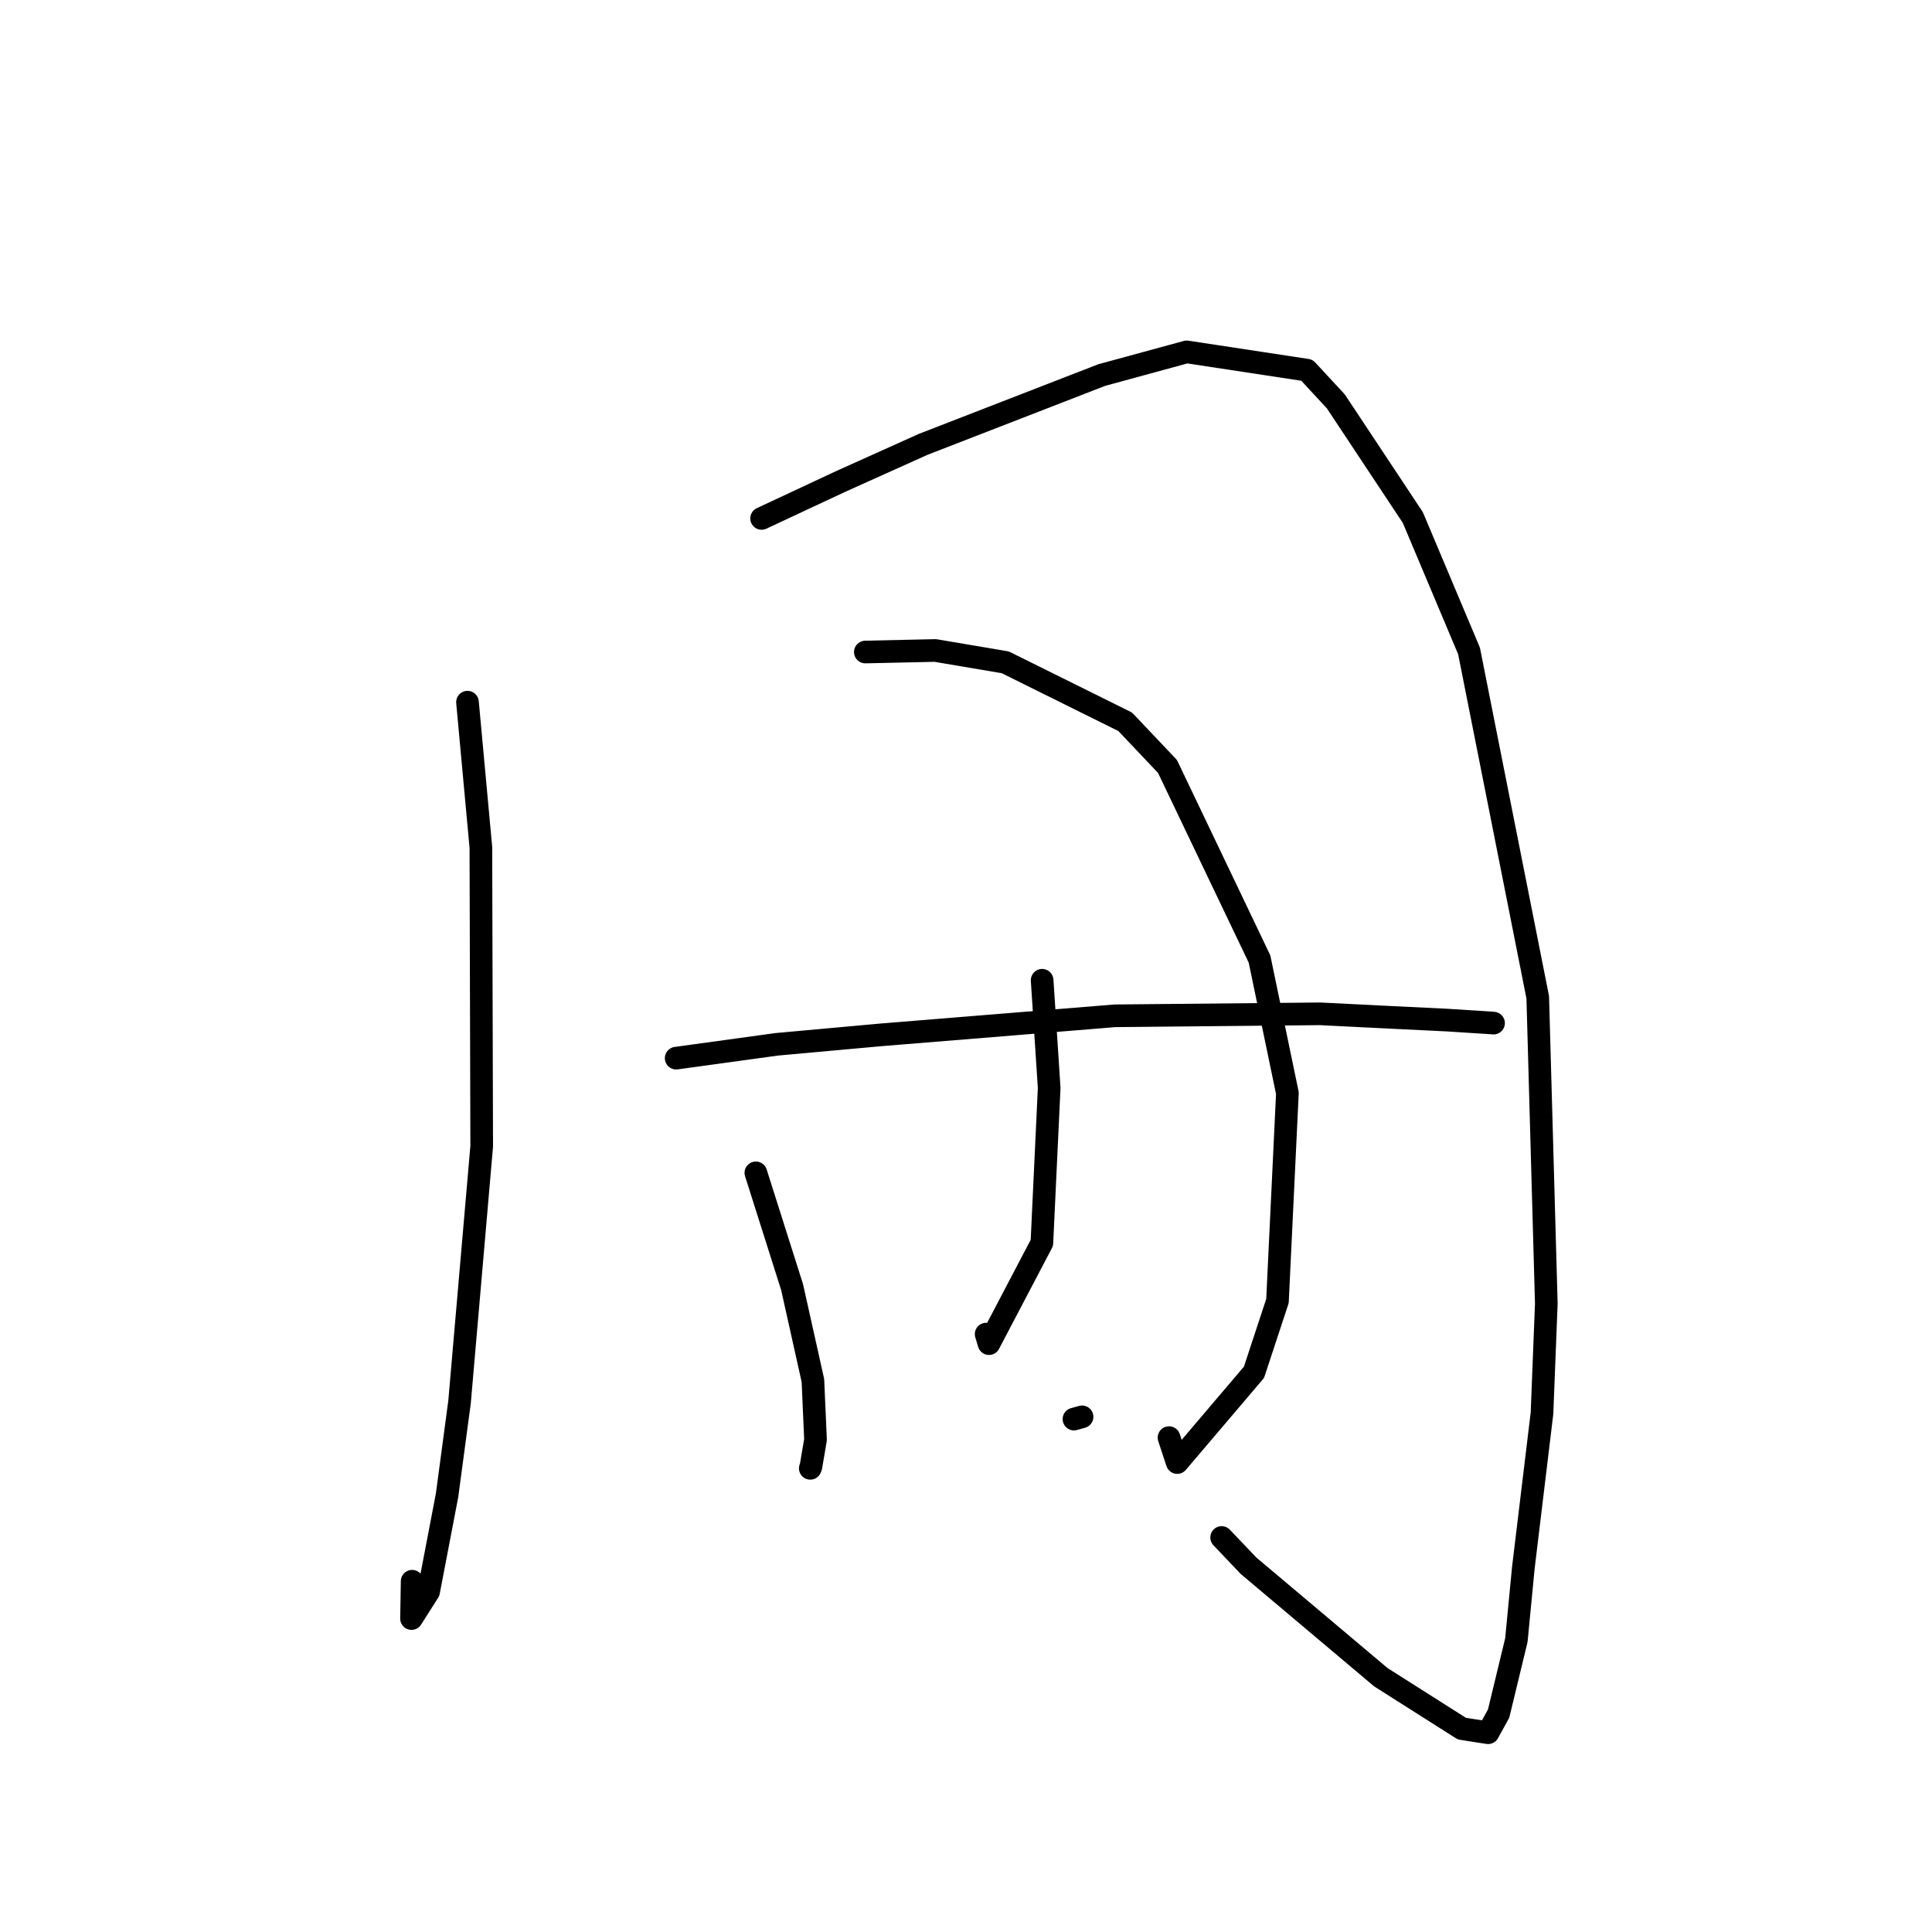 <?xml version="1.0" standalone="no"?>
    <svg width="256" height="256" xmlns="http://www.w3.org/2000/svg" version="1.1">
    <polyline stroke="black" stroke-width="3" stroke-linecap="round" fill="transparent" stroke-linejoin="round" points="61.945 93.042 63.718 112.283 63.828 151.881 60.894 185.759 59.234 198.16 56.793 210.901 54.527 214.467 54.612 209.522 " />
        <polyline stroke="black" stroke-width="3" stroke-linecap="round" fill="transparent" stroke-linejoin="round" points="100.917 68.694 111.417 63.786 122.323 58.879 145.989 49.696 157.247 46.626 173.172 49.047 177.001 53.18 187.208 68.579 194.656 86.256 203.759 132.146 204.894 172.732 204.323 187.254 201.847 207.77 200.926 217.333 198.572 227.067 197.176 229.595 193.704 229.054 182.975 222.244 165.432 207.465 161.874 203.725 " />
        <polyline stroke="black" stroke-width="3" stroke-linecap="round" fill="transparent" stroke-linejoin="round" points="100.156 155.409 104.956 170.546 107.715 182.924 108.061 190.768 107.452 194.343 107.367 194.561 " />
        <polyline stroke="black" stroke-width="3" stroke-linecap="round" fill="transparent" stroke-linejoin="round" points="114.662 86.397 123.932 86.192 133.204 87.761 149.093 95.641 154.695 101.553 166.893 127.076 170.587 144.846 169.272 172.384 166.16 181.834 155.988 193.796 154.9 190.491 " />
        <polyline stroke="black" stroke-width="3" stroke-linecap="round" fill="transparent" stroke-linejoin="round" points="89.595 140.211 102.917 138.378 116.762 137.121 147.738 134.599 174.9 134.336 184.415 134.811 191.717 135.166 197.752 135.553 197.9 135.568 197.903 135.568 " />
        <polyline stroke="black" stroke-width="3" stroke-linecap="round" fill="transparent" stroke-linejoin="round" points="138.089 129.89 139.021 144.156 138.056 164.682 131.049 178.04 130.669 176.777 " />
        <polyline stroke="black" stroke-width="3" stroke-linecap="round" fill="transparent" stroke-linejoin="round" points="142.306 188.036 143.378 187.738 " />
        </svg>